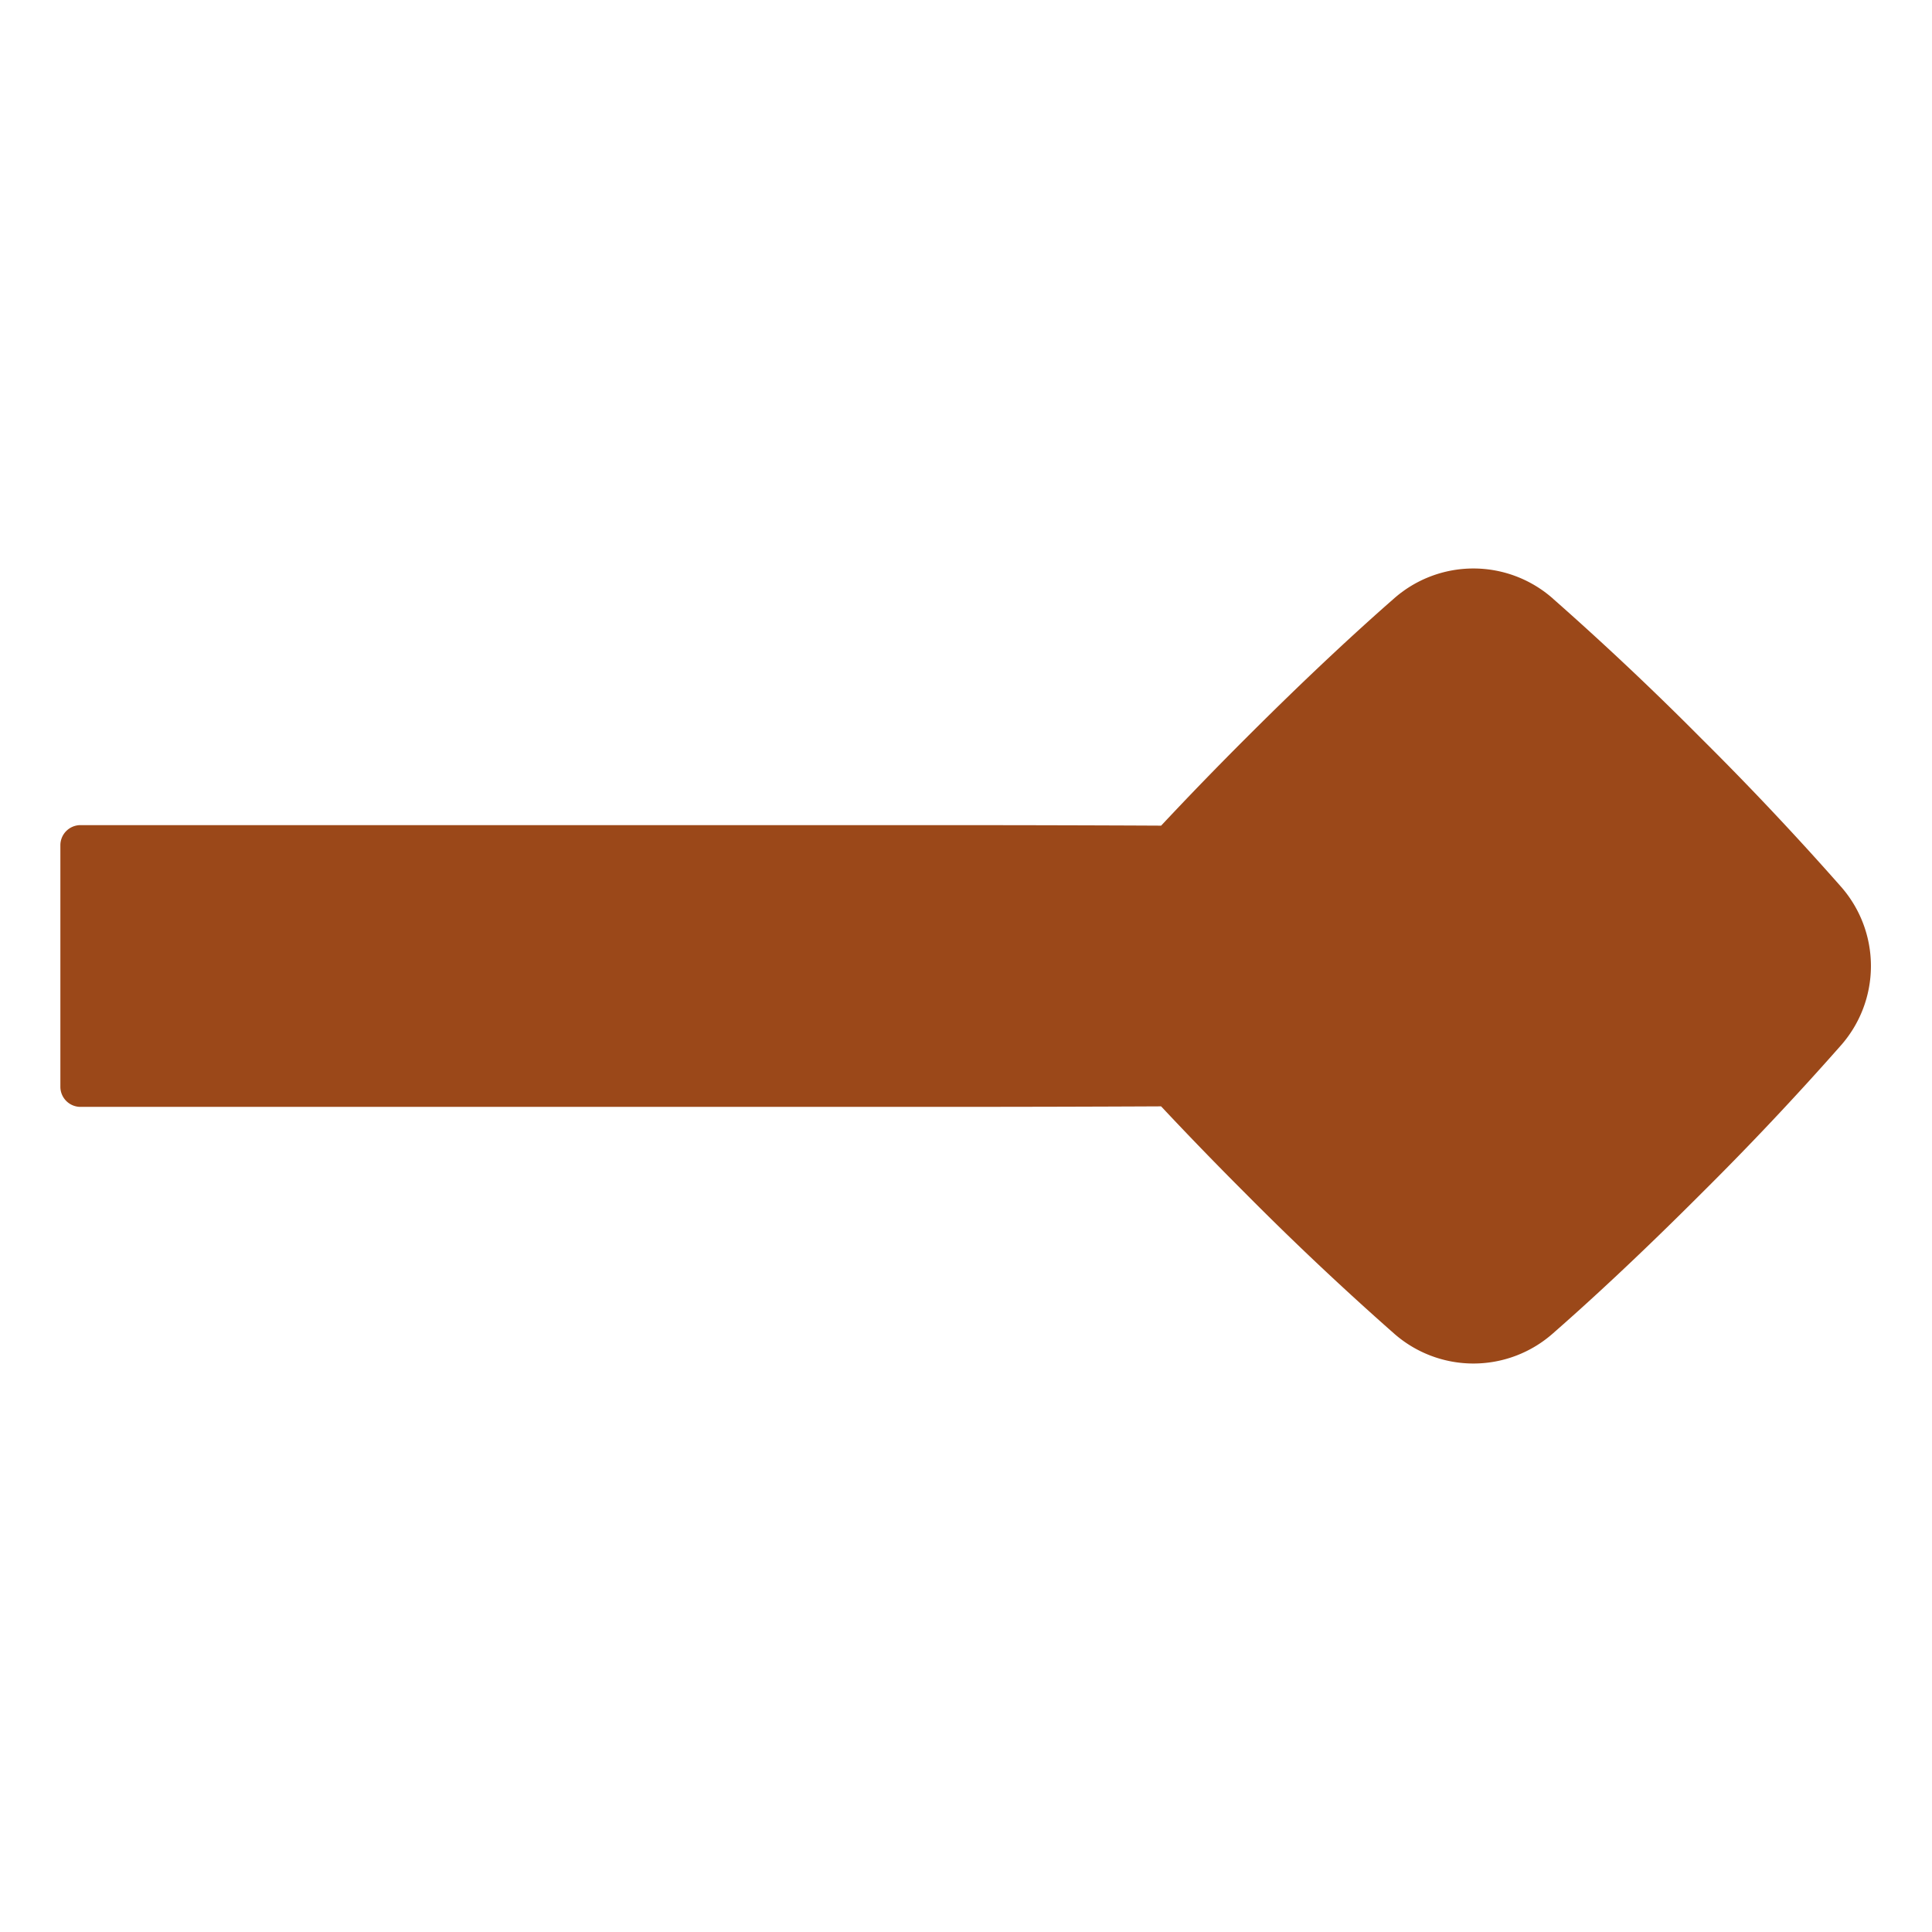 <svg xmlns="http://www.w3.org/2000/svg" fill="none" viewBox="0 0 48 48" height="48" width="48"><g id="end-point-diamond"><path id="Union" fill="#9b4819" d="M38.591 14.88a2.982 2.982 0 0 0 -3.969 0c-0.88 0.77 -2.105 1.896 -3.672 3.463a89.139 89.139 0 0 0 -2.102 2.17c-1.655 -0.008 -3.523 -0.013 -5.631 -0.013H2a0.5 0.5 0 0 0 -0.5 0.5v6a0.5 0.5 0 0 0 0.5 0.5h21.217c2.108 0 3.976 -0.005 5.63 -0.013a92.12 92.12 0 0 0 2.103 2.17 75.764 75.764 0 0 0 3.672 3.463 2.982 2.982 0 0 0 3.969 0c0.88 -0.77 2.105 -1.895 3.672 -3.463a75.763 75.763 0 0 0 3.463 -3.672 2.982 2.982 0 0 0 0 -3.97 75.802 75.802 0 0 0 -3.462 -3.672 75.802 75.802 0 0 0 -3.673 -3.462Z" stroke-width="1"></path></g></svg>
